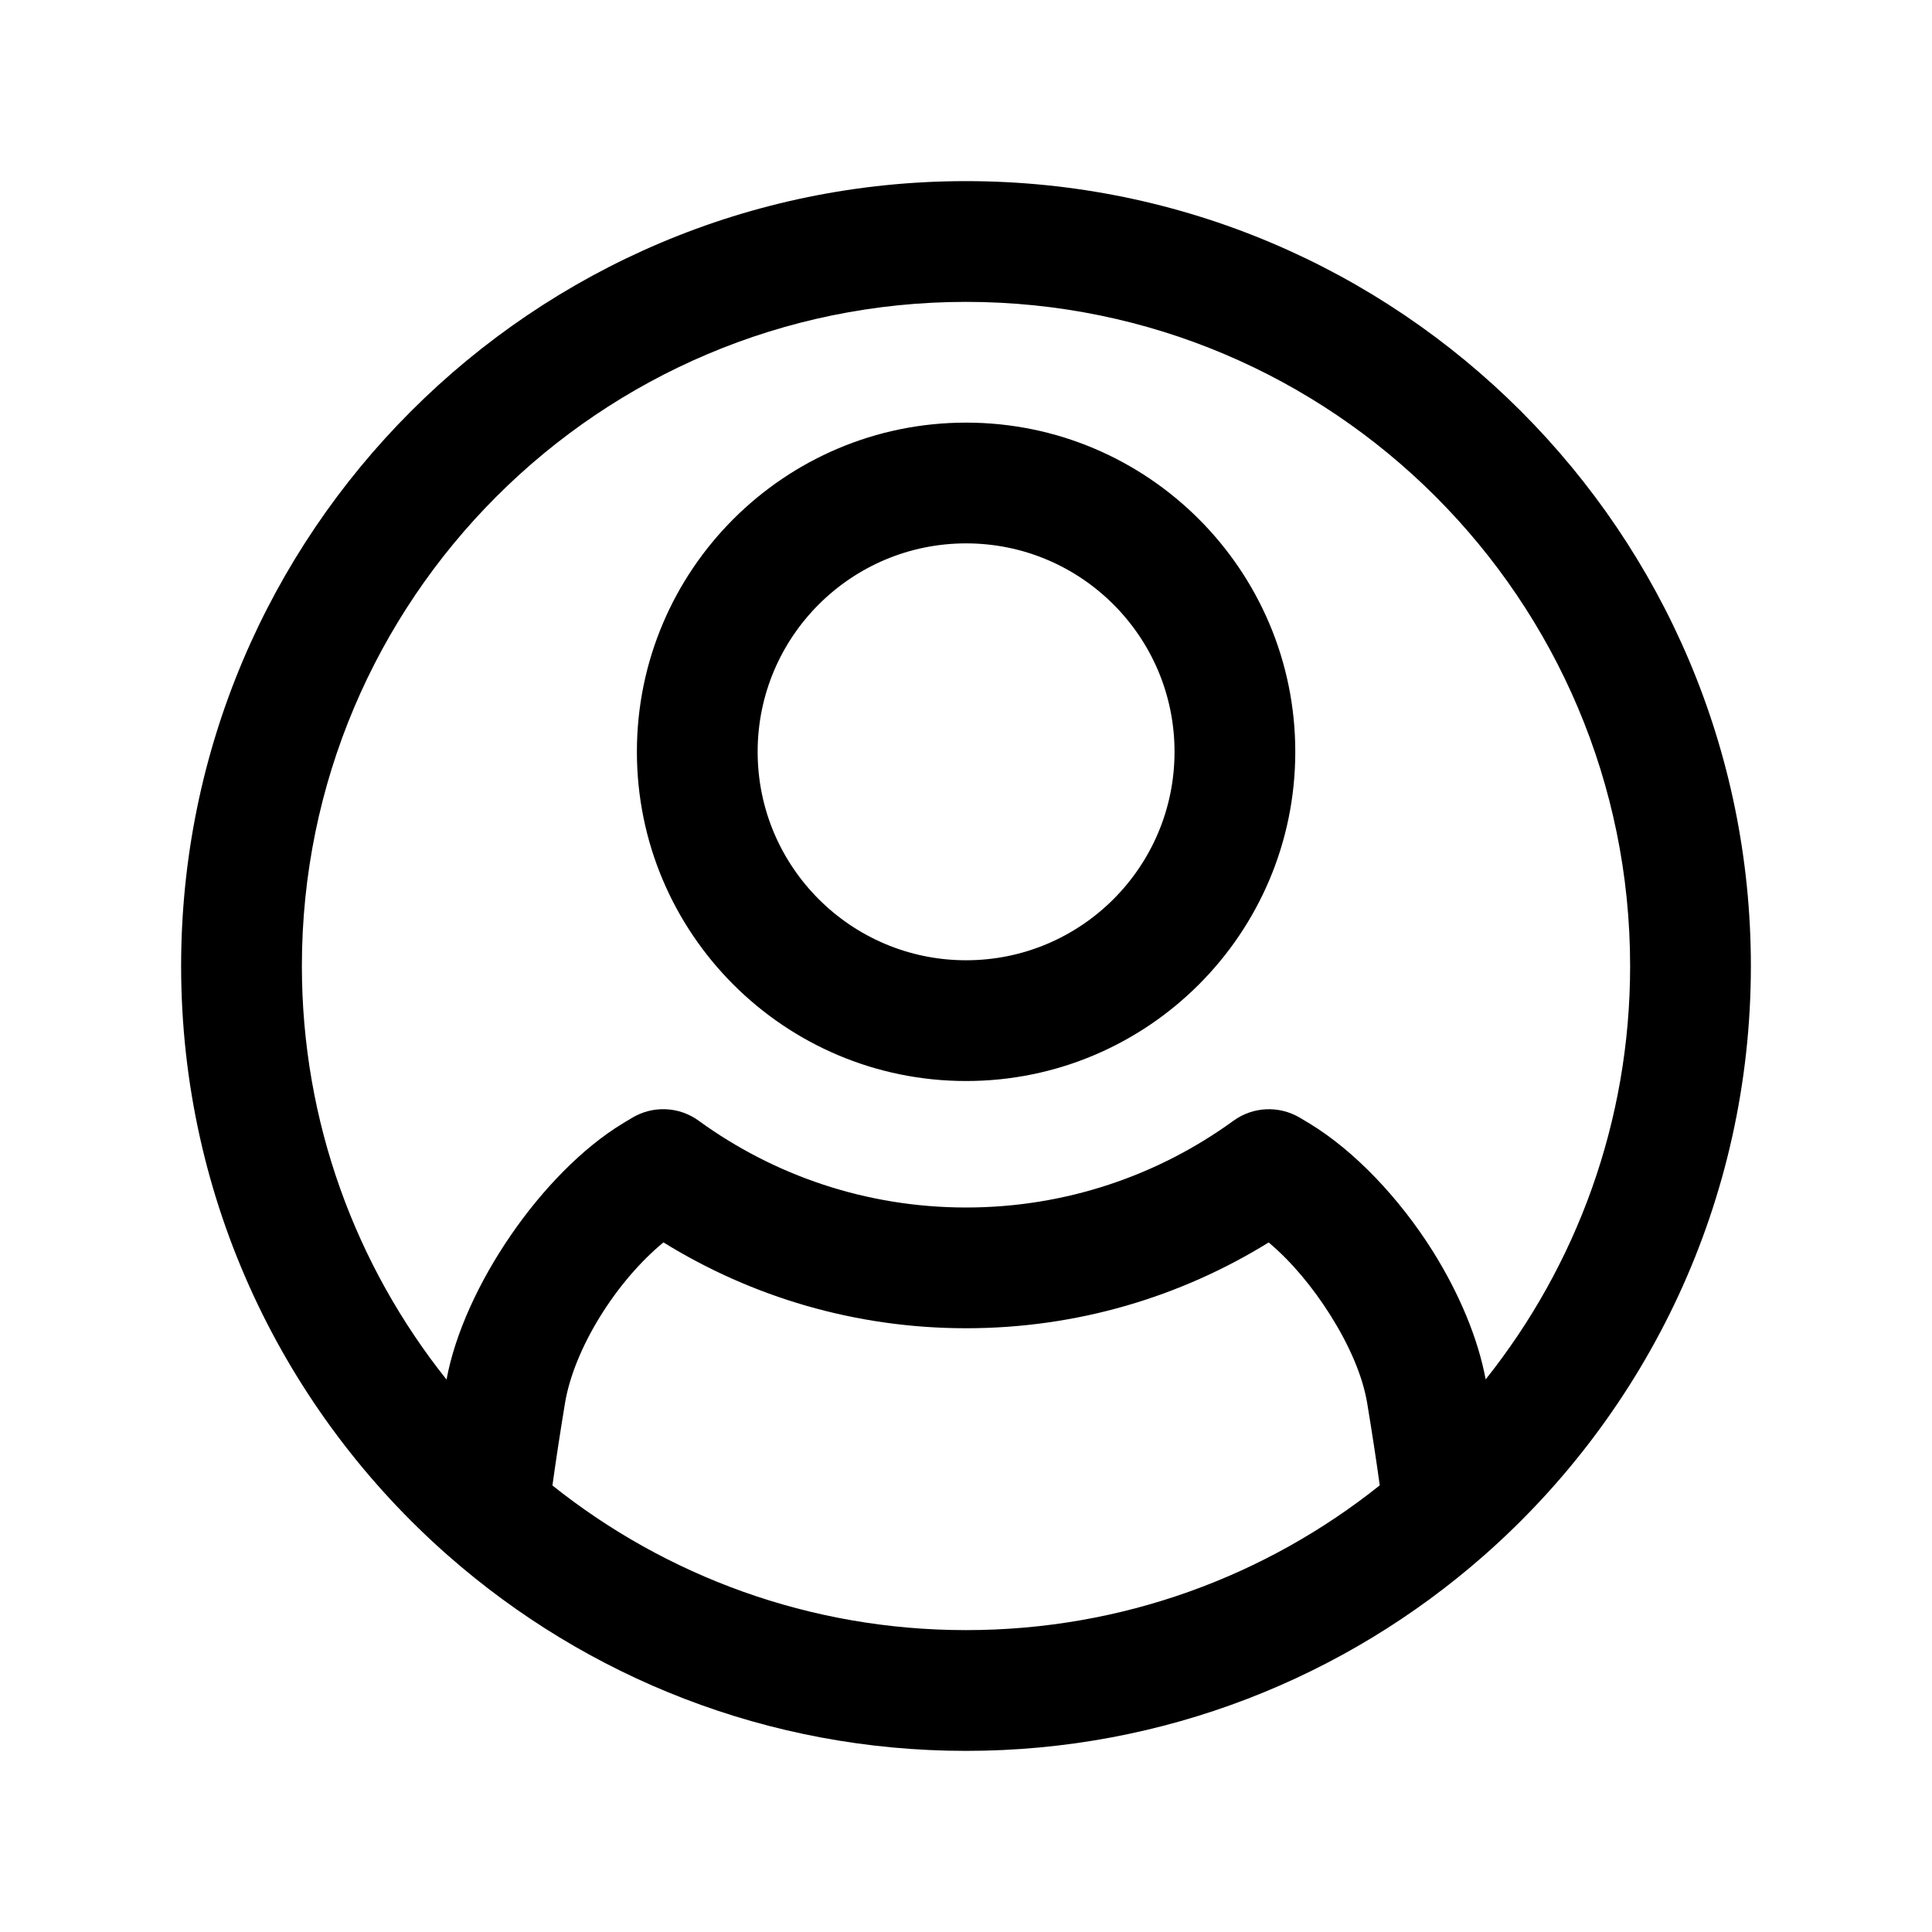 <svg xmlns="http://www.w3.org/2000/svg" fill-rule="evenodd" stroke-linejoin="round" stroke-miterlimit="2" clip-rule="evenodd" viewBox="0 0 32 32" id="account"><path d="M7.427,25.77c-2.714,-2.384 -4.427,-5.878 -4.427,-9.77c-0,-7.175 5.825,-13 13,-13c7.175,0 13,5.825 13,13c-0,3.89 -1.712,7.384 -4.424,9.767c-2.289,2.012 -5.291,3.233 -8.576,3.233c-3.283,0 -6.284,-1.22 -8.573,-3.23Zm17.18,-2.923c1.497,-1.879 2.393,-4.259 2.393,-6.847c-0,-6.071 -4.929,-11 -11,-11c-6.071,-0 -11,4.929 -11,11c0,2.589 0.897,4.97 2.396,6.85c0.283,-1.533 1.586,-3.43 2.913,-4.239c0.056,-0.033 0.11,-0.066 0.163,-0.098c0.344,-0.205 0.777,-0.186 1.101,0.05c1.244,0.904 2.774,1.437 4.429,1.437c1.653,-0 3.184,-0.533 4.428,-1.437c0.322,-0.234 0.752,-0.254 1.095,-0.053c0.055,0.033 0.112,0.067 0.169,0.101c0.74,0.451 1.484,1.233 2.035,2.109c0.437,0.696 0.753,1.448 0.878,2.127Zm-15.457,1.757c1.88,1.499 4.261,2.396 6.85,2.396c2.59,0 4.973,-0.897 6.853,-2.398c-0.057,-0.414 -0.126,-0.863 -0.207,-1.355c-0.076,-0.466 -0.307,-0.981 -0.61,-1.462c-0.289,-0.459 -0.645,-0.89 -1.023,-1.206c-1.457,0.901 -3.174,1.421 -5.011,1.421c-1.838,0 -3.556,-0.521 -5.013,-1.422c-0.782,0.643 -1.482,1.757 -1.632,2.669c-0.081,0.493 -0.15,0.942 -0.207,1.357Zm6.852,-17.604c3.009,-0 5.452,2.443 5.452,5.452c-0,3.01 -2.443,5.453 -5.452,5.453c-3.01,-0 -5.453,-2.443 -5.453,-5.453c0,-3.009 2.443,-5.452 5.453,-5.452Zm-0,2c-1.906,-0 -3.453,1.547 -3.453,3.452c0,1.906 1.547,3.453 3.453,3.453c1.905,-0 3.452,-1.547 3.452,-3.453c-0,-1.905 -1.547,-3.452 -3.452,-3.452Z"></path></svg>